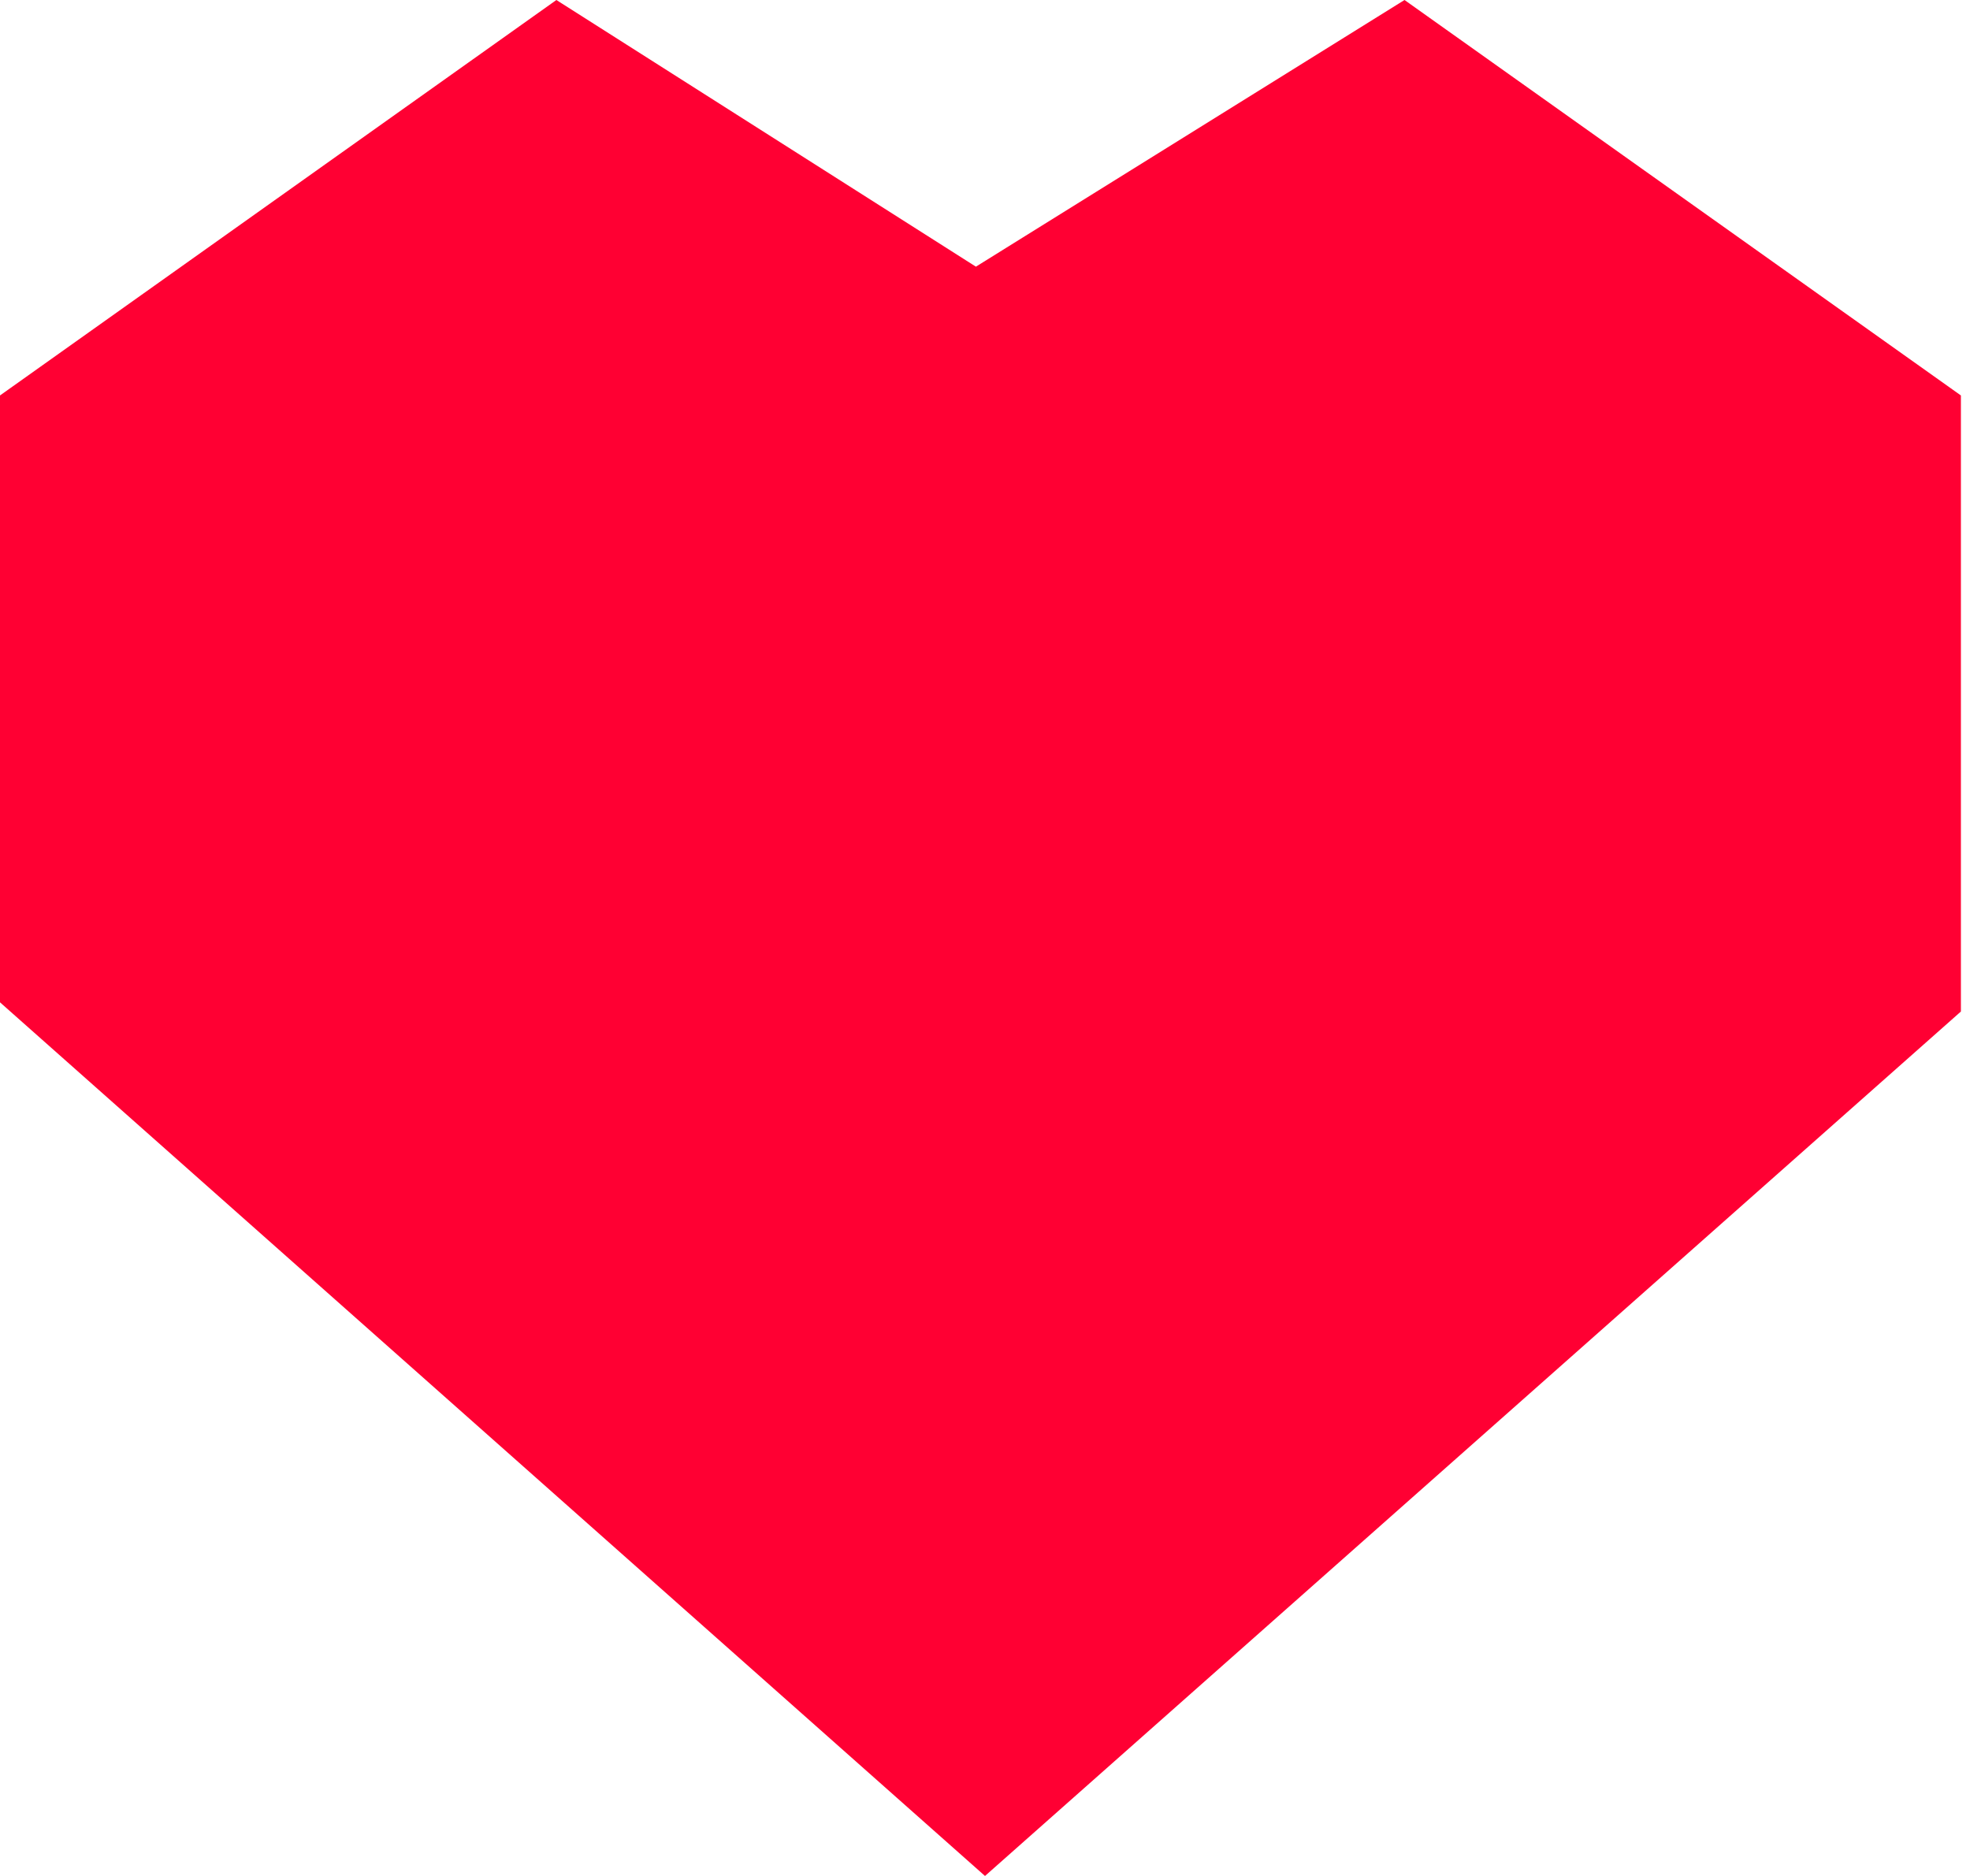 <svg width="21" height="20" viewBox="0 0 21 20" fill="none" xmlns="http://www.w3.org/2000/svg">
<path d="M10.5 20L0 10.686V4.216L5.931 0L10.403 2.843L14.972 0L20.903 4.216V10.784L10.5 20Z" fill="#FF0033"/>
</svg>
